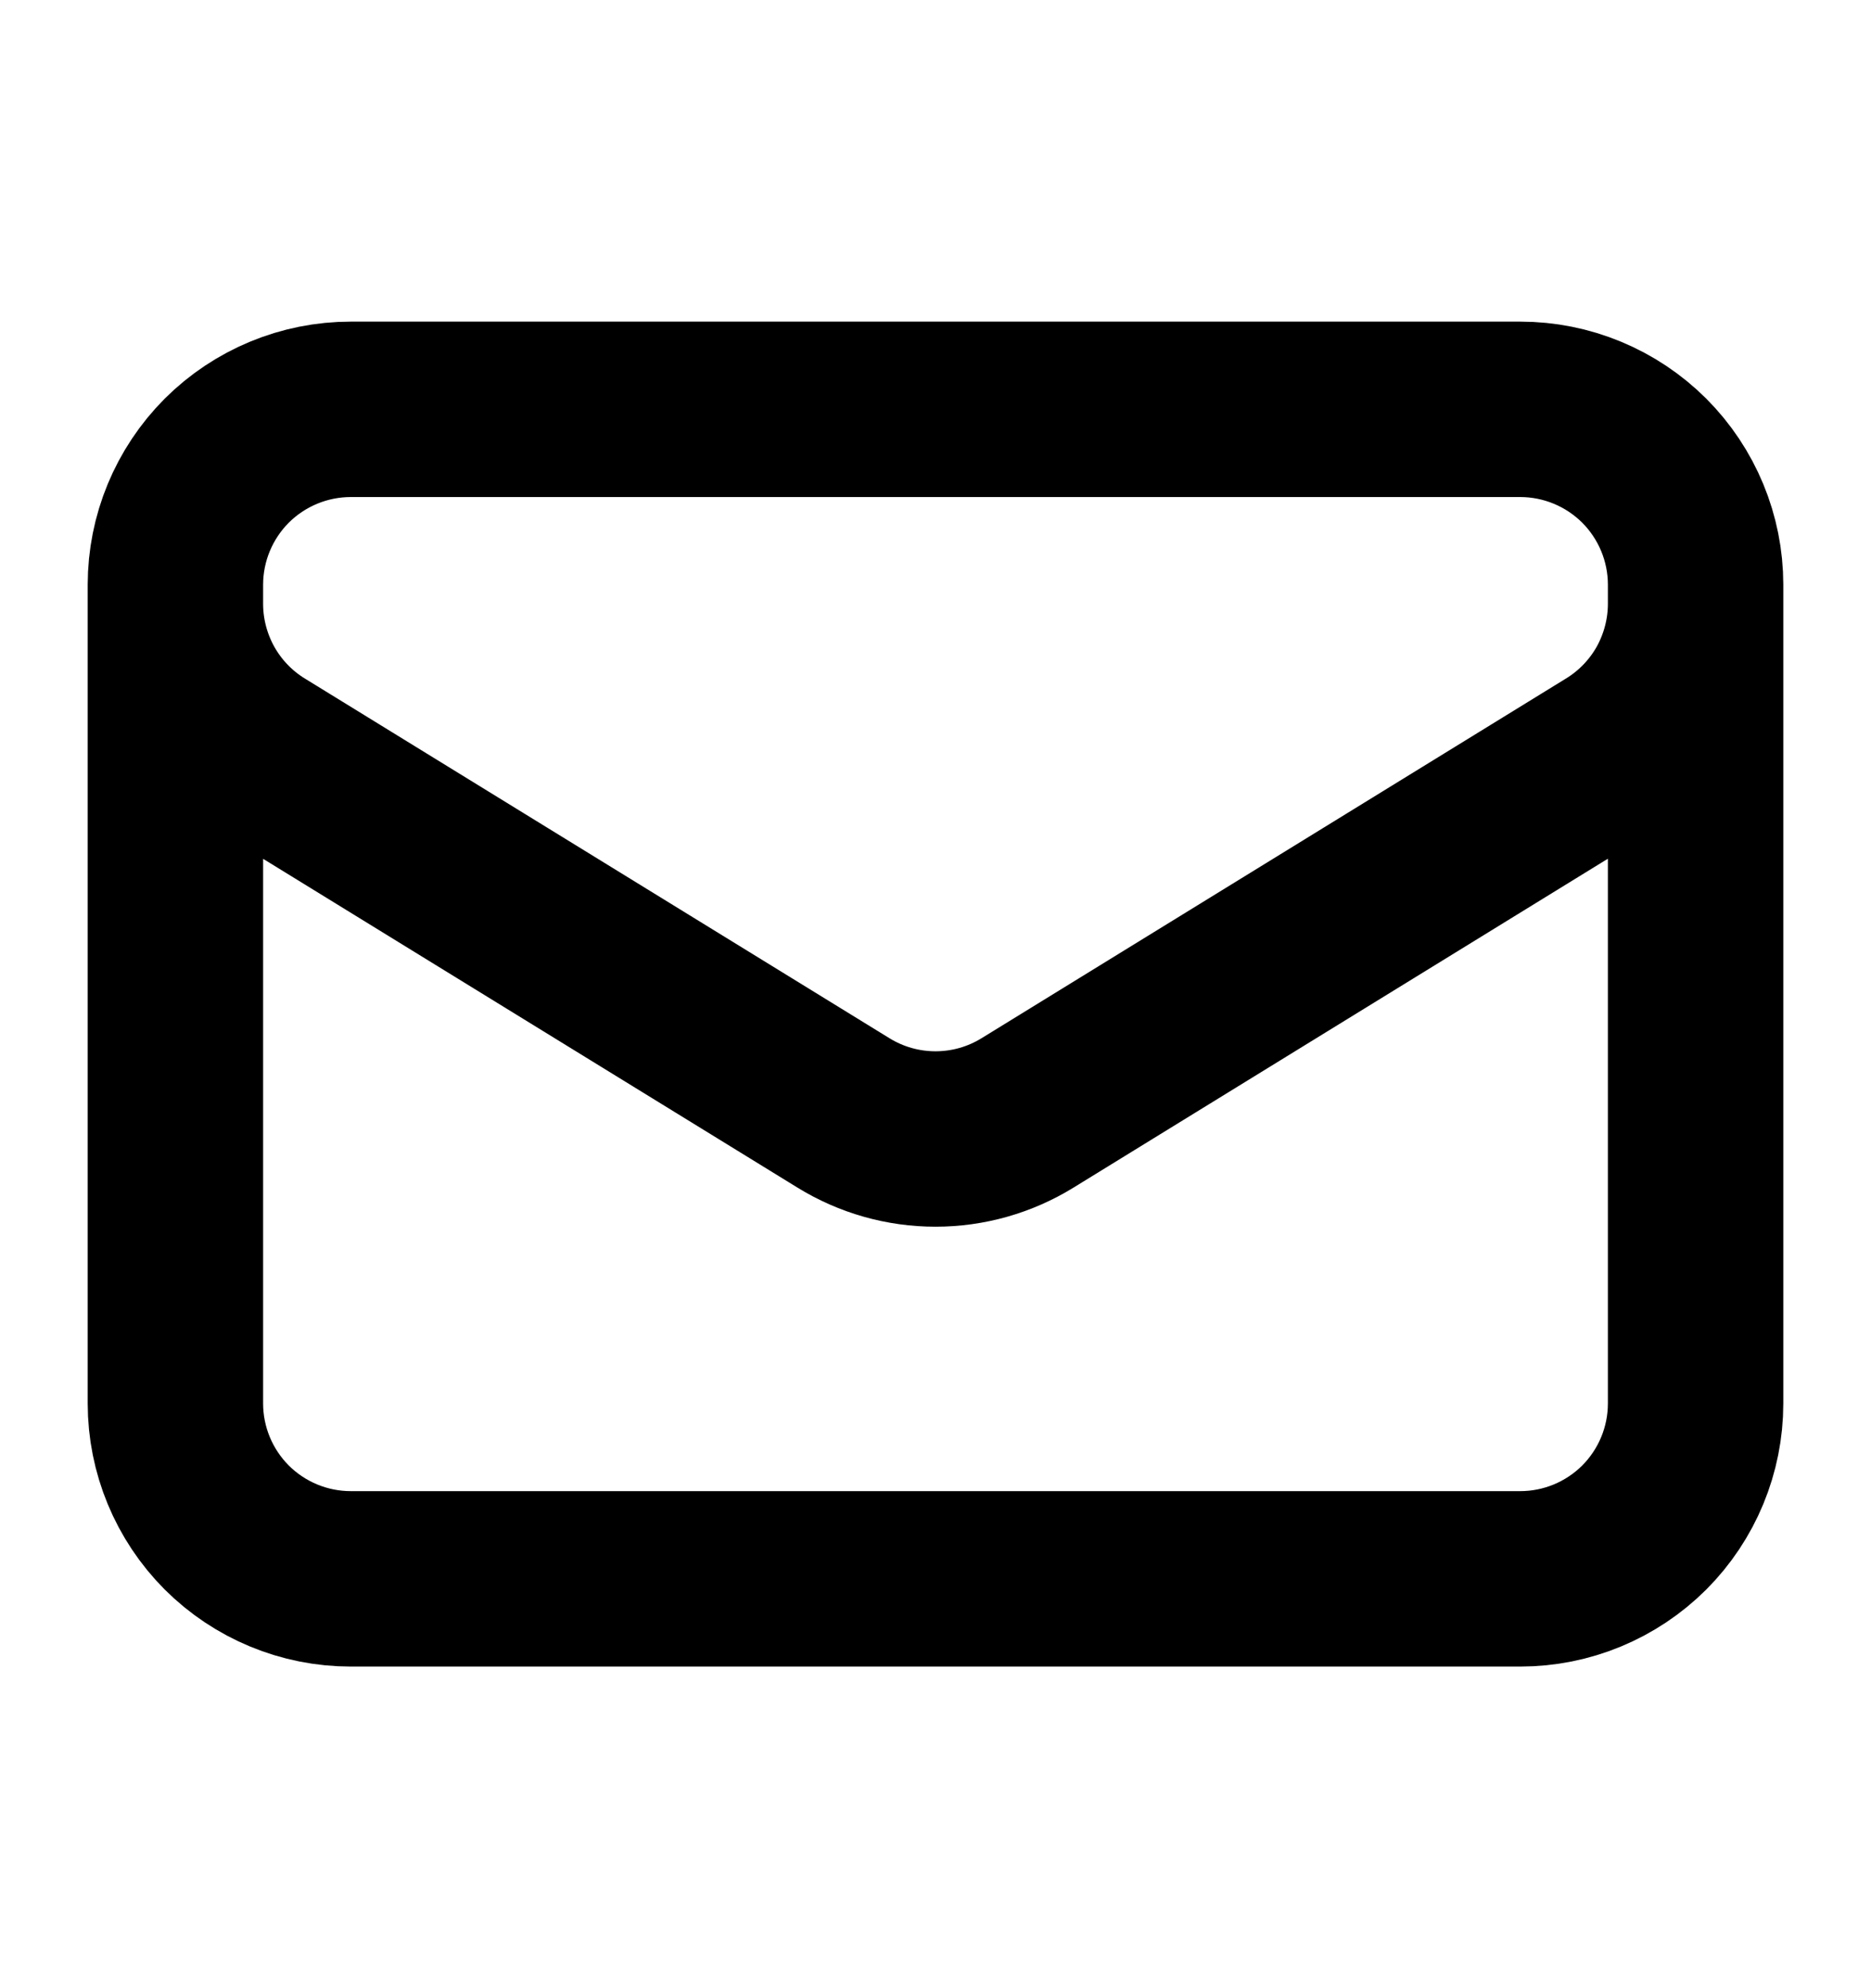 <svg width="16" height="17" viewBox="0 0 16 17" fill="none" xmlns="http://www.w3.org/2000/svg">
<g id="Frame">
<path id="Vector" d="M14.5 5V12C14.5 12.398 14.342 12.779 14.061 13.061C13.779 13.342 13.398 13.5 13 13.5H3C2.602 13.5 2.221 13.342 1.939 13.061C1.658 12.779 1.5 12.398 1.5 12V5M14.5 5C14.5 4.602 14.342 4.221 14.061 3.939C13.779 3.658 13.398 3.5 13 3.5H3C2.602 3.5 2.221 3.658 1.939 3.939C1.658 4.221 1.5 4.602 1.5 5M14.5 5V5.162C14.5 5.418 14.434 5.67 14.31 5.894C14.185 6.117 14.005 6.305 13.787 6.439L8.787 9.516C8.55 9.662 8.278 9.739 8 9.739C7.722 9.739 7.45 9.662 7.213 9.516L2.213 6.44C1.995 6.306 1.815 6.118 1.69 5.894C1.566 5.671 1.5 5.419 1.5 5.163V5" stroke="black" stroke-width="1.5" stroke-linecap="round" stroke-linejoin="round"/>
</g>
</svg>
